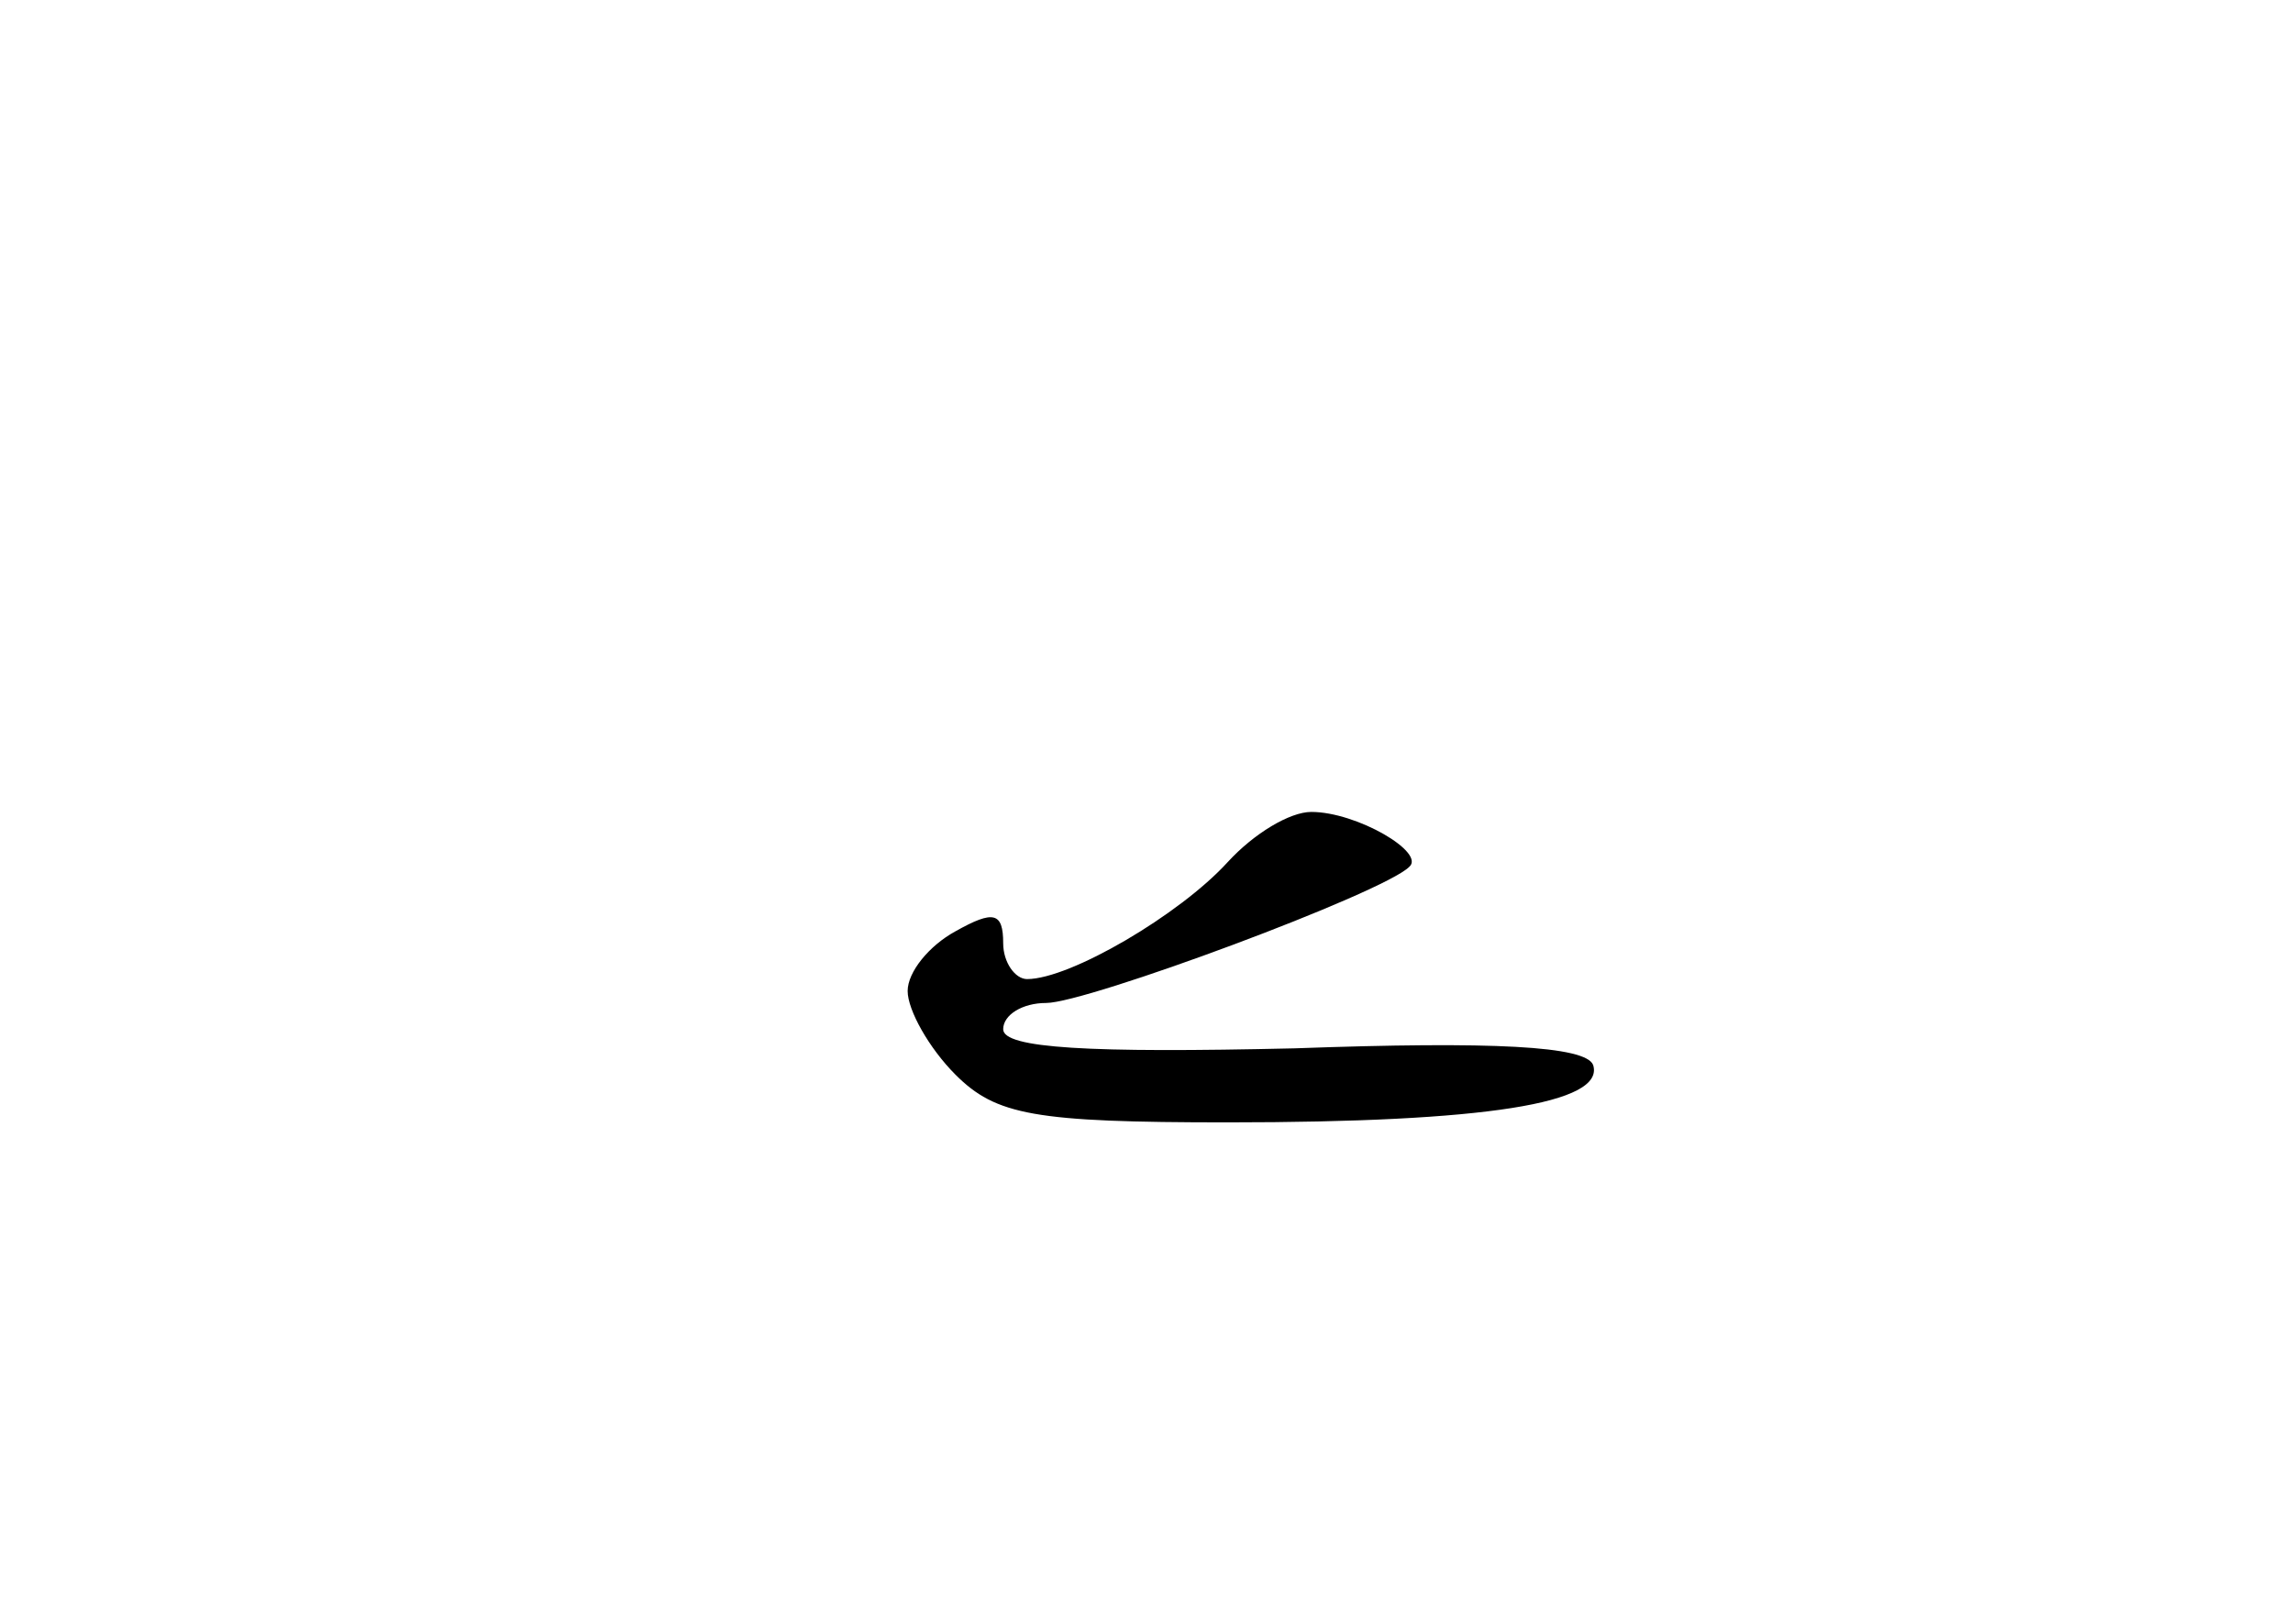 <?xml version="1.0" standalone="no"?>
<!DOCTYPE svg PUBLIC "-//W3C//DTD SVG 20010904//EN"
 "http://www.w3.org/TR/2001/REC-SVG-20010904/DTD/svg10.dtd">
<svg version="1.0" xmlns="http://www.w3.org/2000/svg"
 width="96pt" height="68pt" viewBox="0 0 96 68"
 preserveAspectRatio="xMidYMid meet">
<g transform="translate(0,68) scale(0.1,-0.1)"
fill="#000000" stroke="none">
<path d="M514 319 c-20 -22 -66 -49 -84 -49 -5 0 -10 7 -10 15 0 13 -4 14 -20
5 -11 -6 -20 -17 -20 -25 0 -8 9 -24 20 -35 17 -17 33 -20 114 -20 108 0 158
8 153 24 -3 8 -42 10 -125 7 -86 -2 -122 0 -122 8 0 6 8 11 18 11 17 0 141 46
152 57 7 6 -22 23 -41 23 -9 0 -24 -9 -35 -21z"/>
</g>
</svg>
